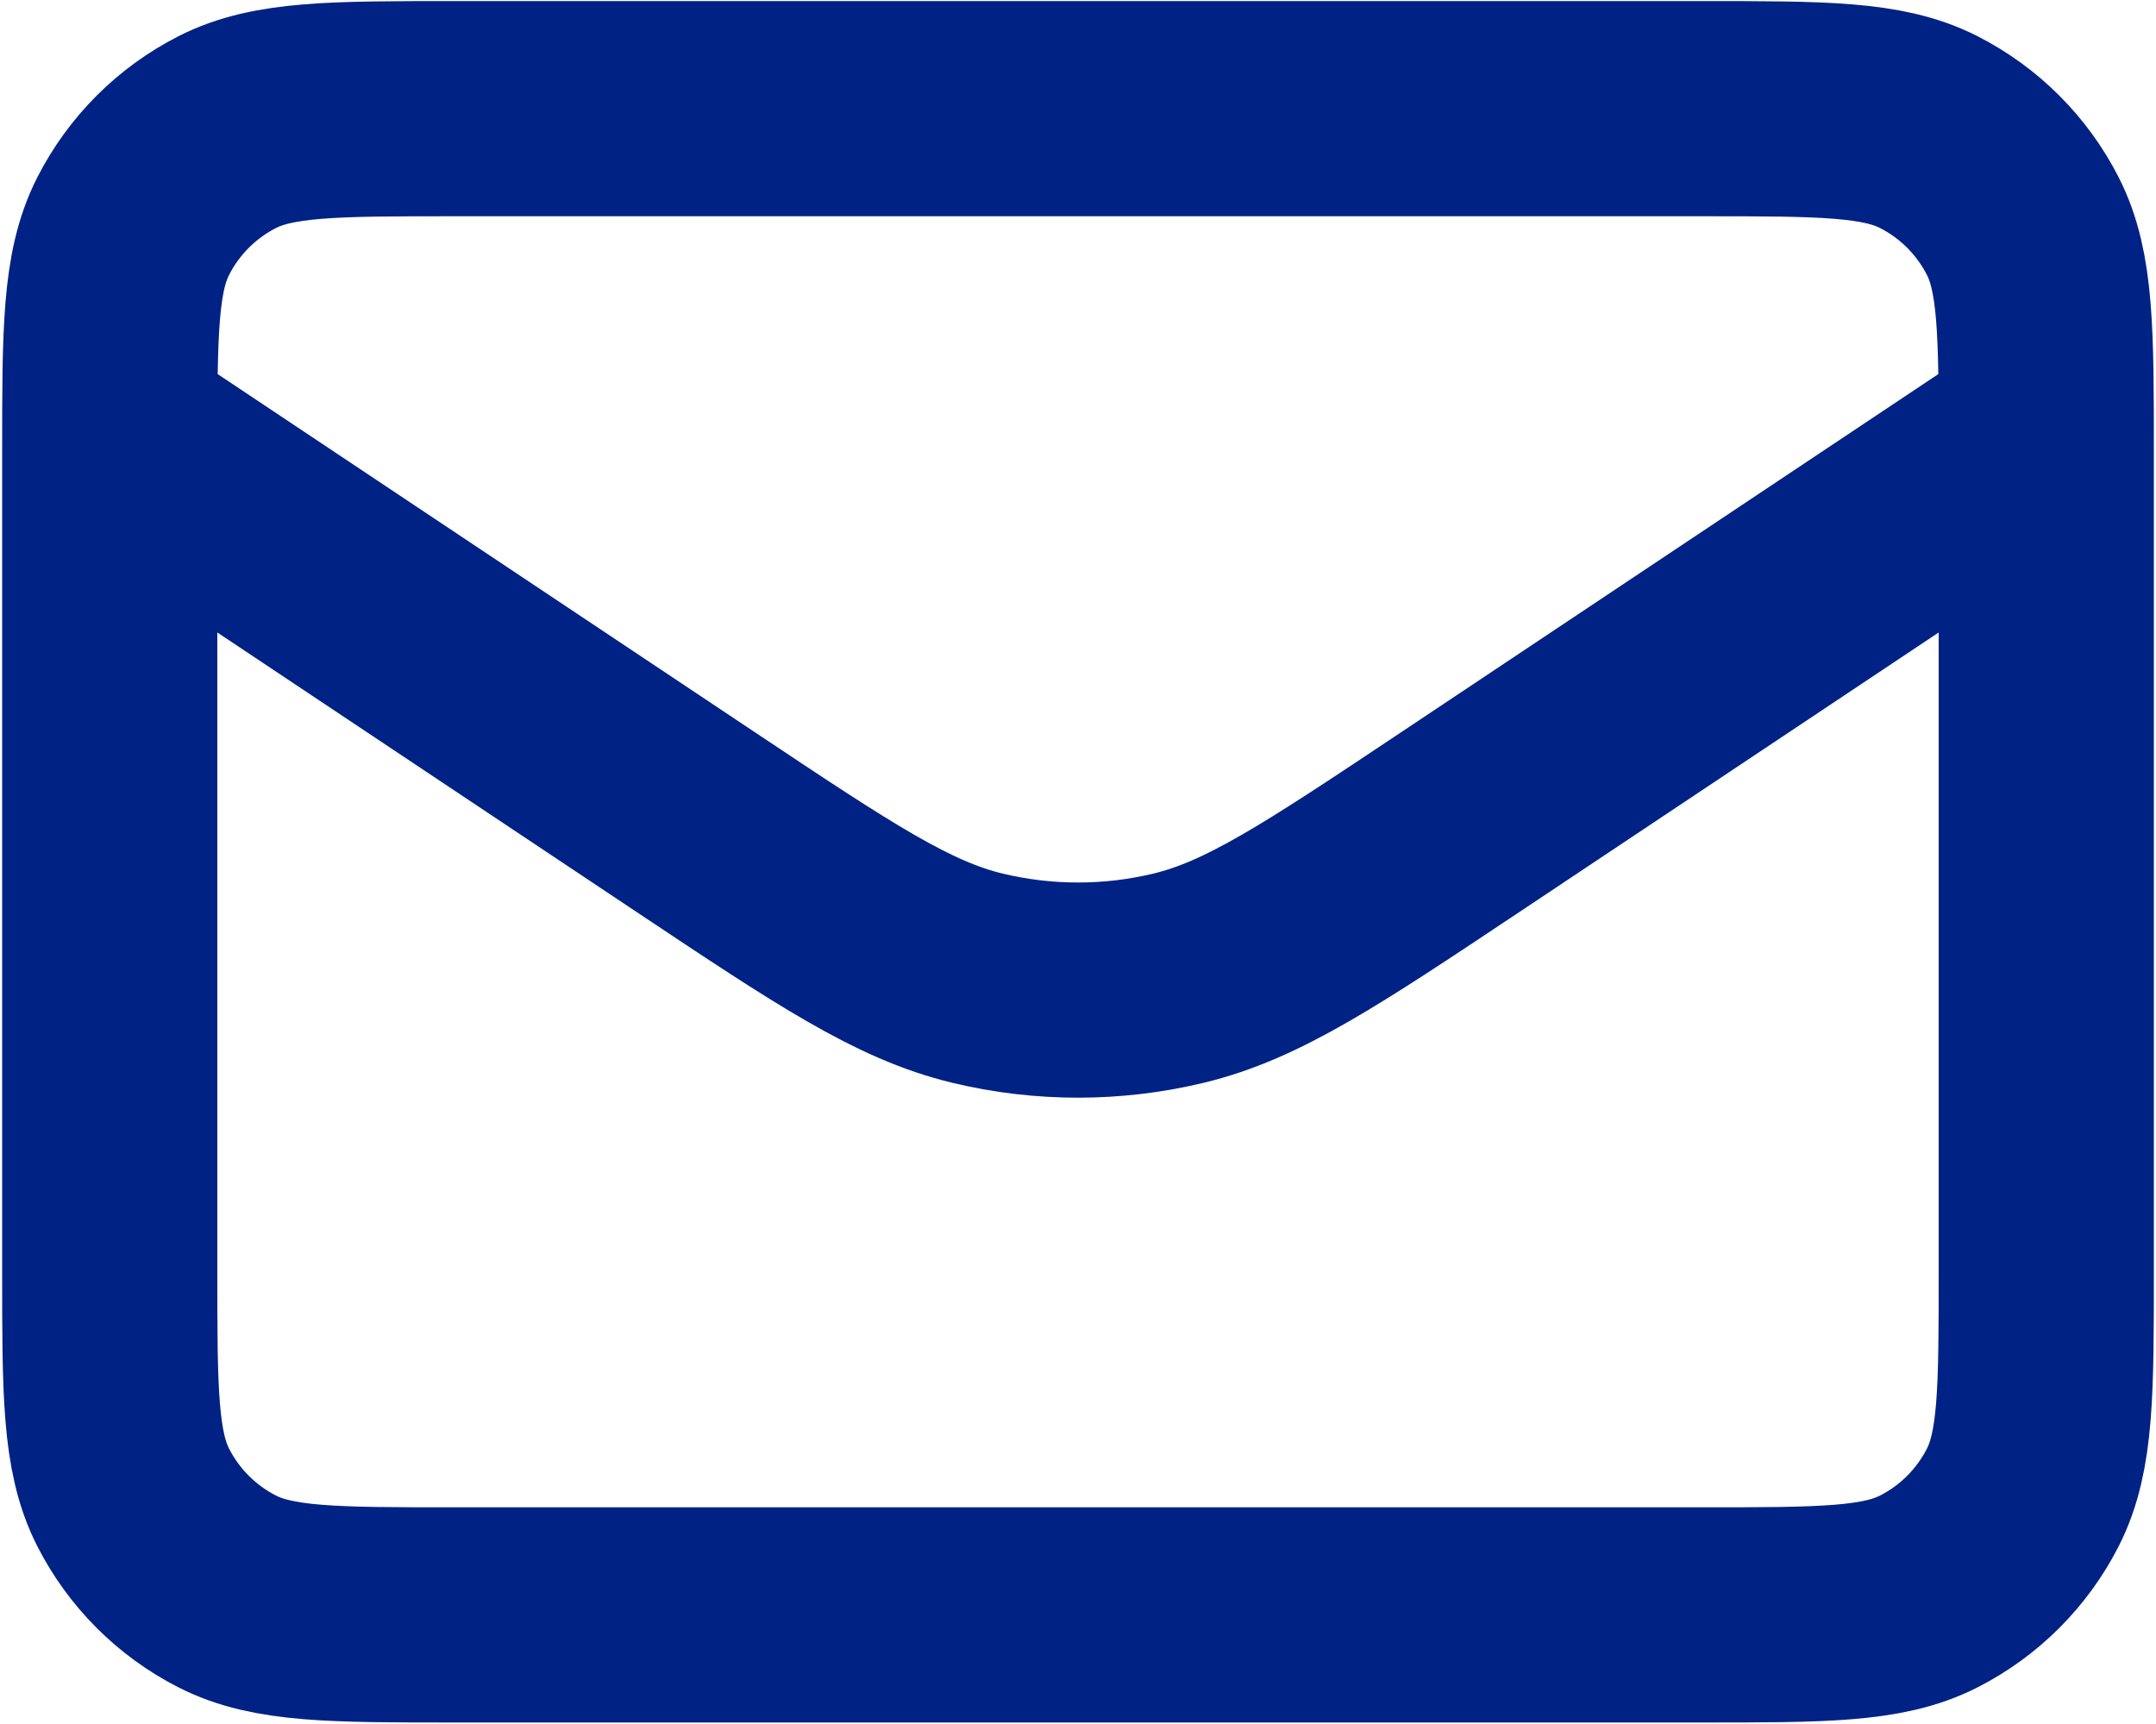 <svg width="668" height="534" viewBox="0 0 668 534" fill="none" xmlns="http://www.w3.org/2000/svg">
<path d="M34 133.667L215.664 254.777C258.432 283.287 279.817 297.543 302.927 303.083C323.353 307.977 344.647 307.977 365.073 303.083C388.183 297.543 409.57 283.287 452.337 254.777L634 133.667M140.667 500.333H527.333C564.67 500.333 583.34 500.333 597.6 493.067C610.143 486.677 620.343 476.477 626.733 463.933C634 449.673 634 431.003 634 393.667V140.333C634 102.997 634 84.328 626.733 70.067C620.343 57.523 610.143 47.324 597.6 40.933C583.34 33.667 564.67 33.667 527.333 33.667H140.667C103.33 33.667 84.661 33.667 70.401 40.933C57.856 47.324 47.658 57.523 41.266 70.067C34 84.328 34 102.996 34 140.333V393.667C34 431.003 34 449.673 41.266 463.933C47.658 476.477 57.856 486.677 70.401 493.067C84.661 500.333 103.33 500.333 140.667 500.333Z" stroke="#002285" stroke-width="66.667" stroke-linecap="round" stroke-linejoin="round"/>
</svg>
